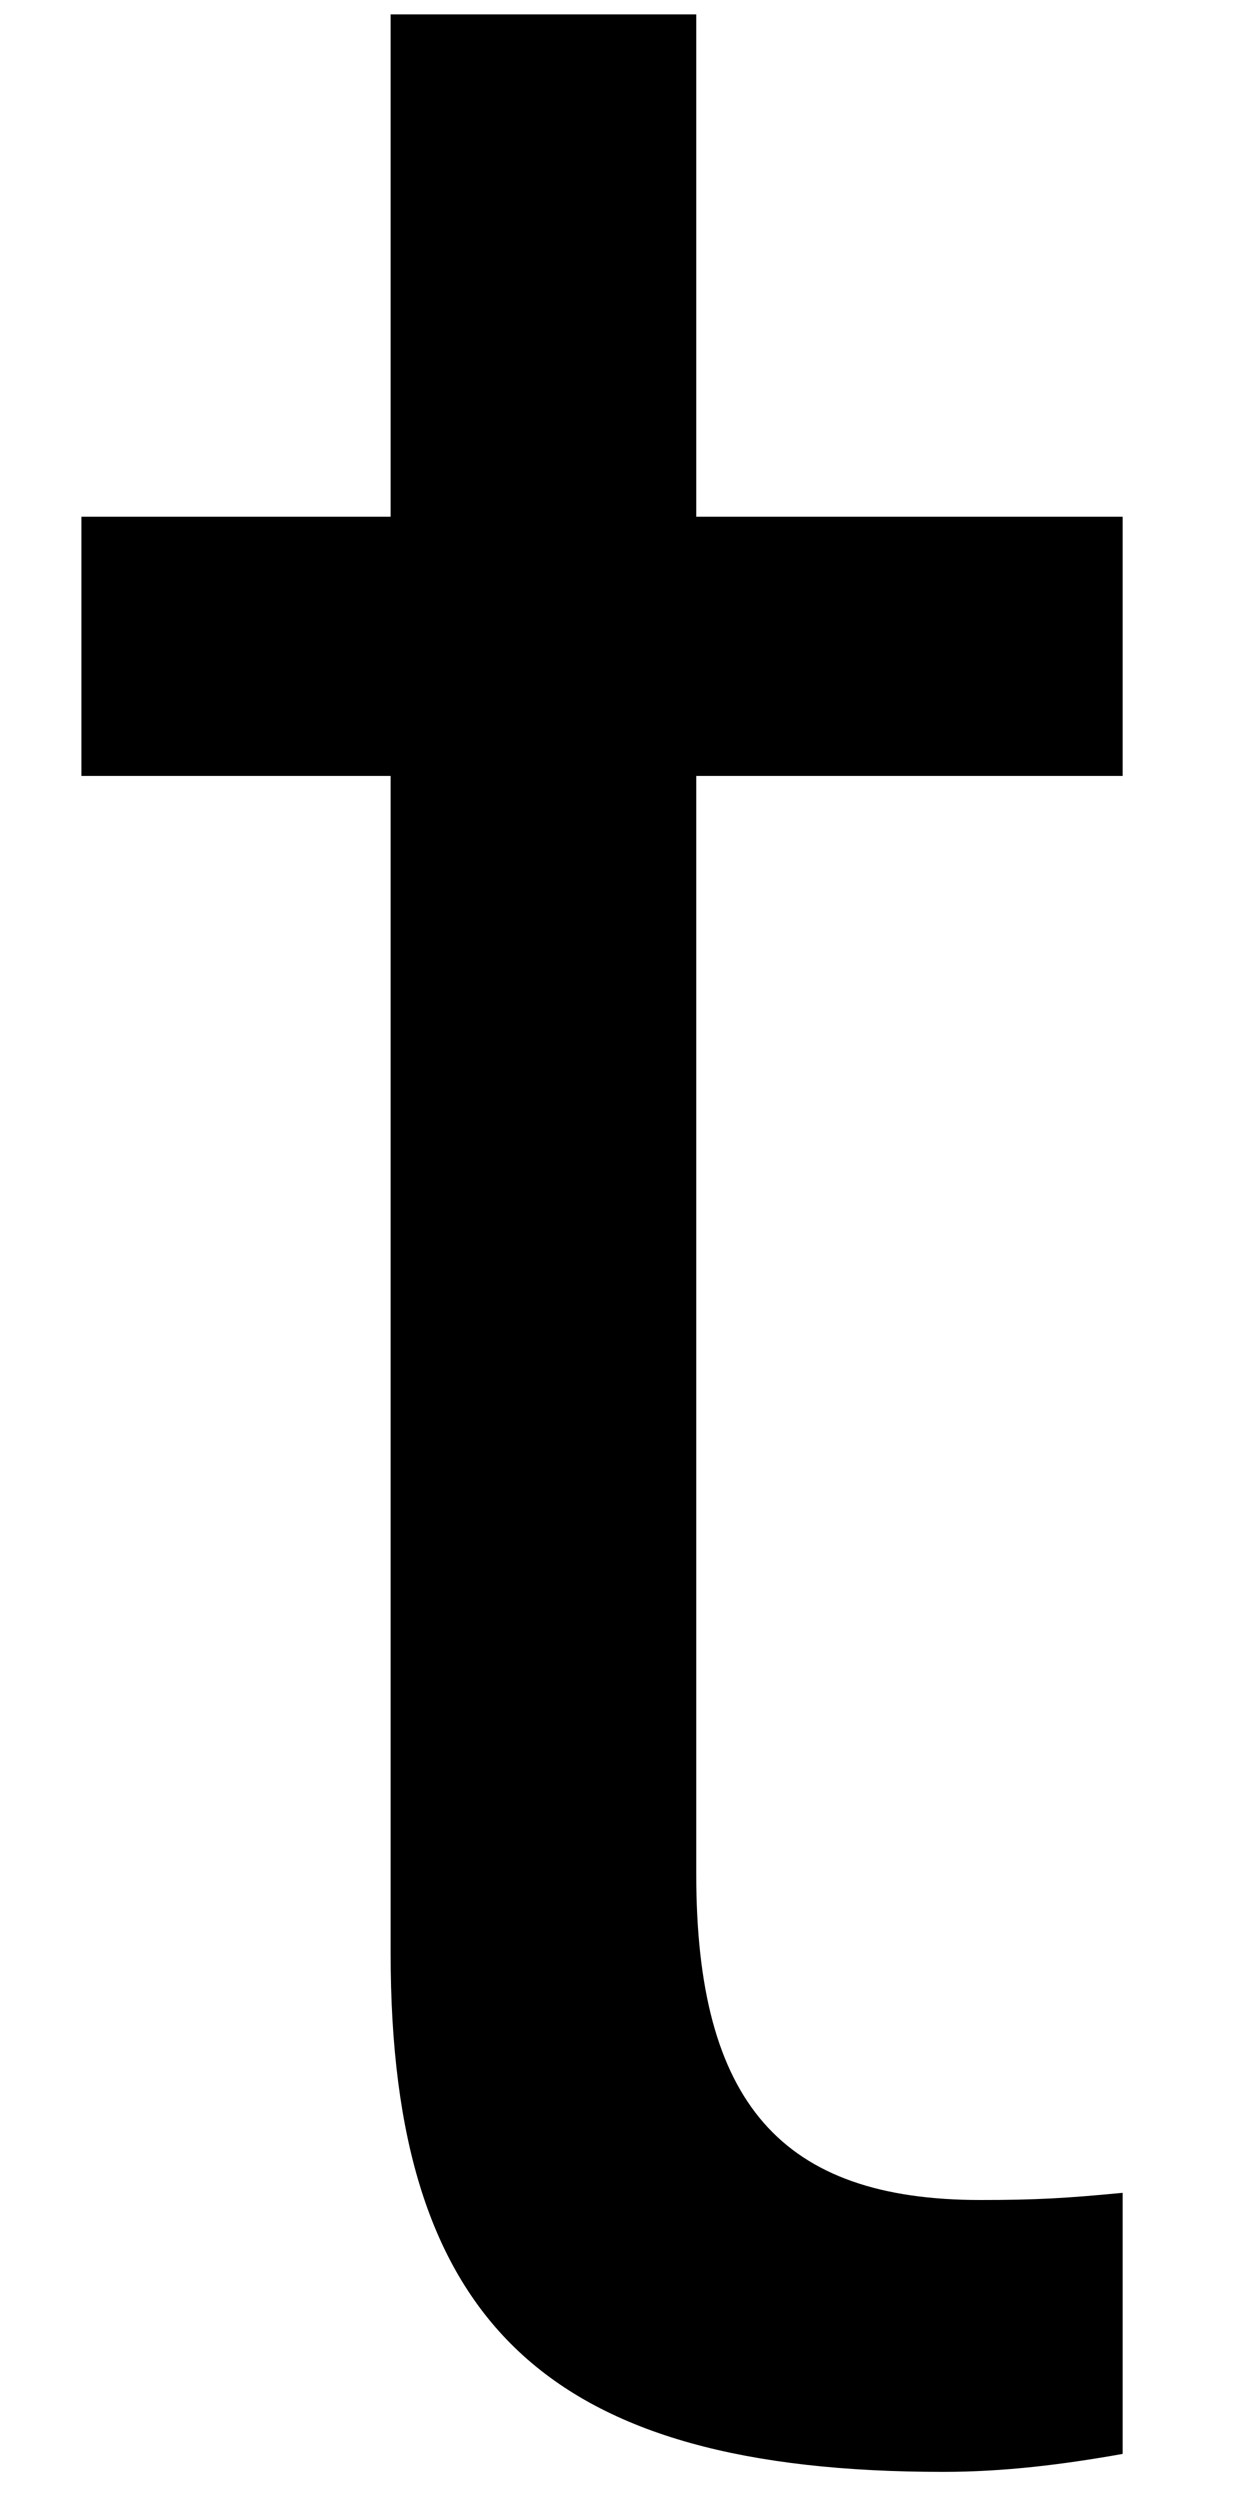 <?xml version="1.0" encoding="UTF-8" standalone="no"?><svg width='8' height='16' viewBox='0 0 8 16' fill='none' xmlns='http://www.w3.org/2000/svg'>
<path fill-rule='evenodd' clip-rule='evenodd' d='M2.5 0.092H4.456V3.307H7.185V4.966H4.456V11.995C4.456 13.458 5.001 14.08 6.275 14.08C6.627 14.08 6.821 14.069 7.185 14.034V15.705C6.798 15.774 6.423 15.82 6.036 15.82C3.512 15.82 2.5 14.875 2.5 12.502V4.966H0.521V3.307H2.5V0.092Z' fill='black'/>
</svg>

